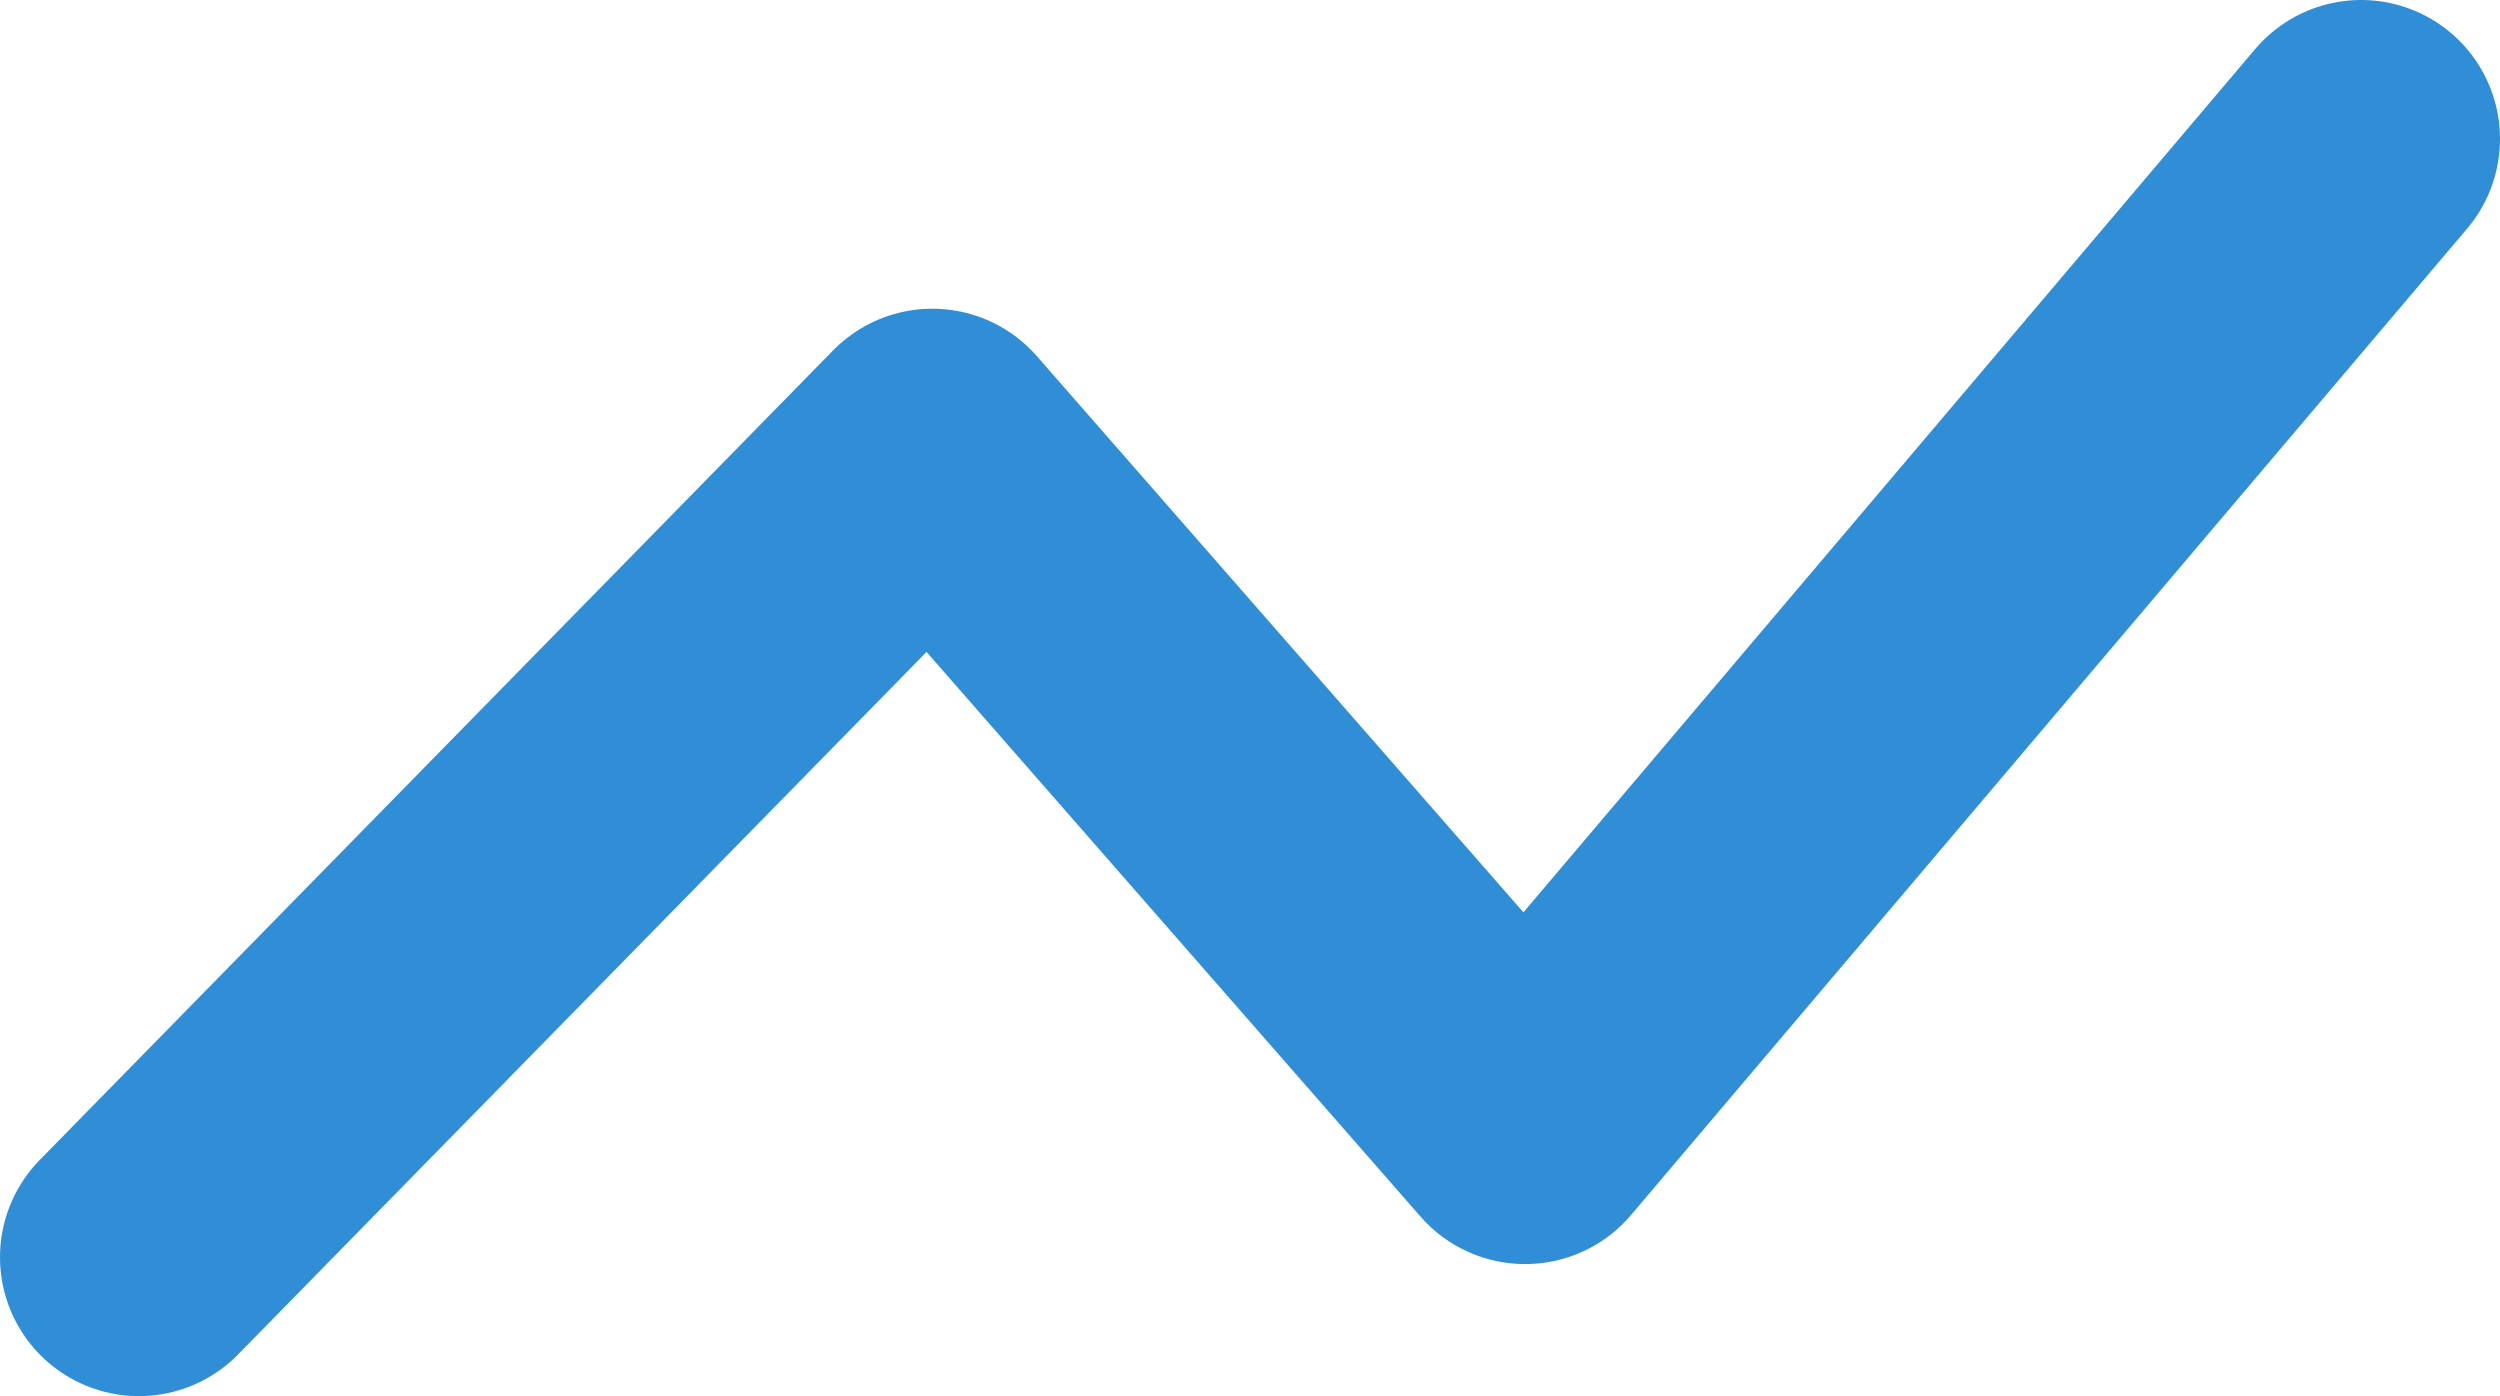 <?xml version="1.0" encoding="UTF-8"?>
<svg width="27px" height="15.078px" viewBox="0 0 27 15.078" version="1.1" xmlns="http://www.w3.org/2000/svg" xmlns:xlink="http://www.w3.org/1999/xlink">
    <title>draw_ui_2_blue</title>
    <g id="blue" stroke="none" stroke-width="1" fill="none" fill-rule="evenodd" stroke-linecap="round" stroke-linejoin="round">
        <polyline id="draw_ui_2_blue" stroke="#308ED6" stroke-width="3" points="1.5 13.578 10.069 4.834 16.471 12.152 25.5 1.5"></polyline>
    </g>
</svg>